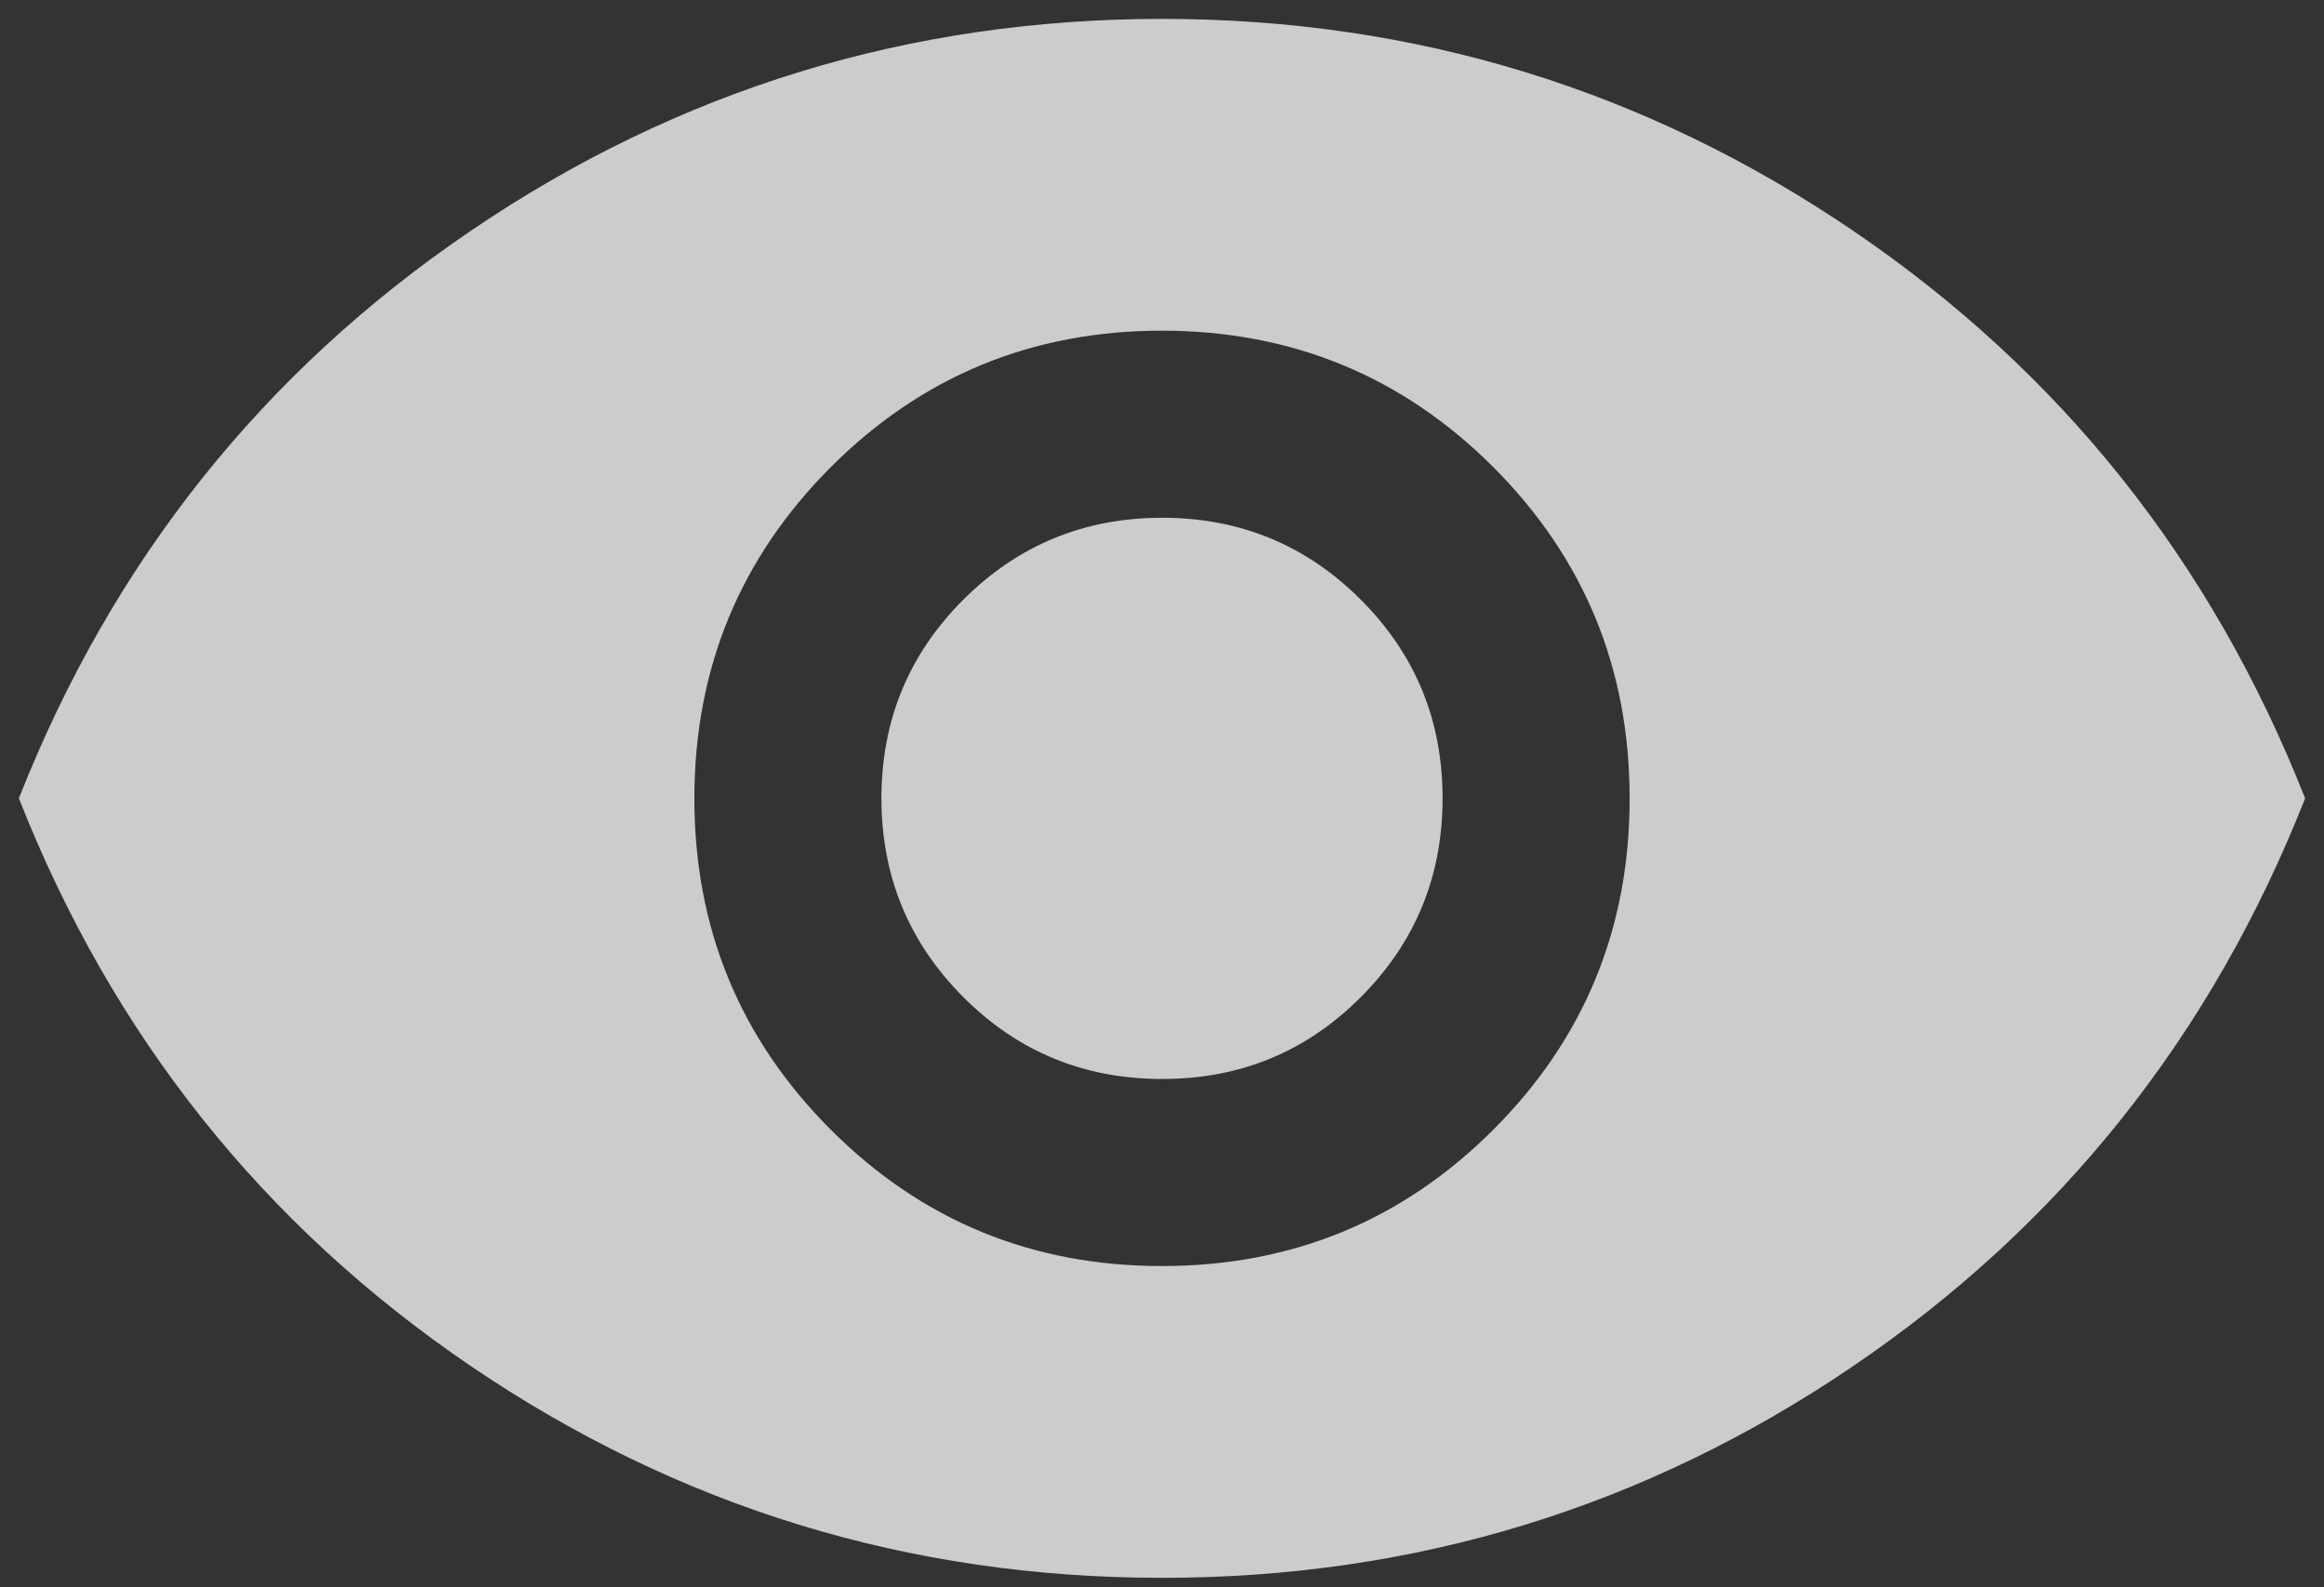 <svg width="41" height="28" viewBox="0 0 41 28" fill="none" xmlns="http://www.w3.org/2000/svg">
<rect x="0" y="0" width="41" height="28" fill="#333333" stroke="none"/>
<path d="M20.5 22.333C22.792 22.333 24.74 21.532 26.345 19.928C27.949 18.324 28.751 16.376 28.75 14.083C28.75 11.792 27.948 9.844 26.345 8.24C24.741 6.637 22.793 5.835 20.5 5.833C18.208 5.833 16.261 6.636 14.657 8.24C13.054 9.845 12.251 11.793 12.25 14.083C12.25 16.375 13.052 18.323 14.657 19.928C16.262 21.533 18.209 22.334 20.5 22.333ZM20.5 19.033C19.125 19.033 17.956 18.552 16.995 17.589C16.033 16.625 15.551 15.457 15.55 14.083C15.55 12.708 16.032 11.54 16.995 10.578C17.958 9.616 19.126 9.135 20.5 9.133C21.875 9.133 23.044 9.615 24.007 10.578C24.97 11.541 25.451 12.71 25.45 14.083C25.45 15.458 24.969 16.627 24.007 17.59C23.045 18.554 21.876 19.035 20.5 19.033ZM20.5 27.833C16.039 27.833 11.975 26.588 8.308 24.099C4.642 21.609 1.983 18.271 0.333 14.083C1.983 9.897 4.642 6.559 8.308 4.07C11.975 1.58 16.039 0.335 20.5 0.333C24.961 0.333 29.025 1.579 32.692 4.07C36.358 6.561 39.017 9.898 40.667 14.083C39.017 18.269 36.358 21.608 32.692 24.099C29.025 26.59 24.961 27.834 20.5 27.833Z" fill="white" fill-opacity="0.75"/>
</svg>
